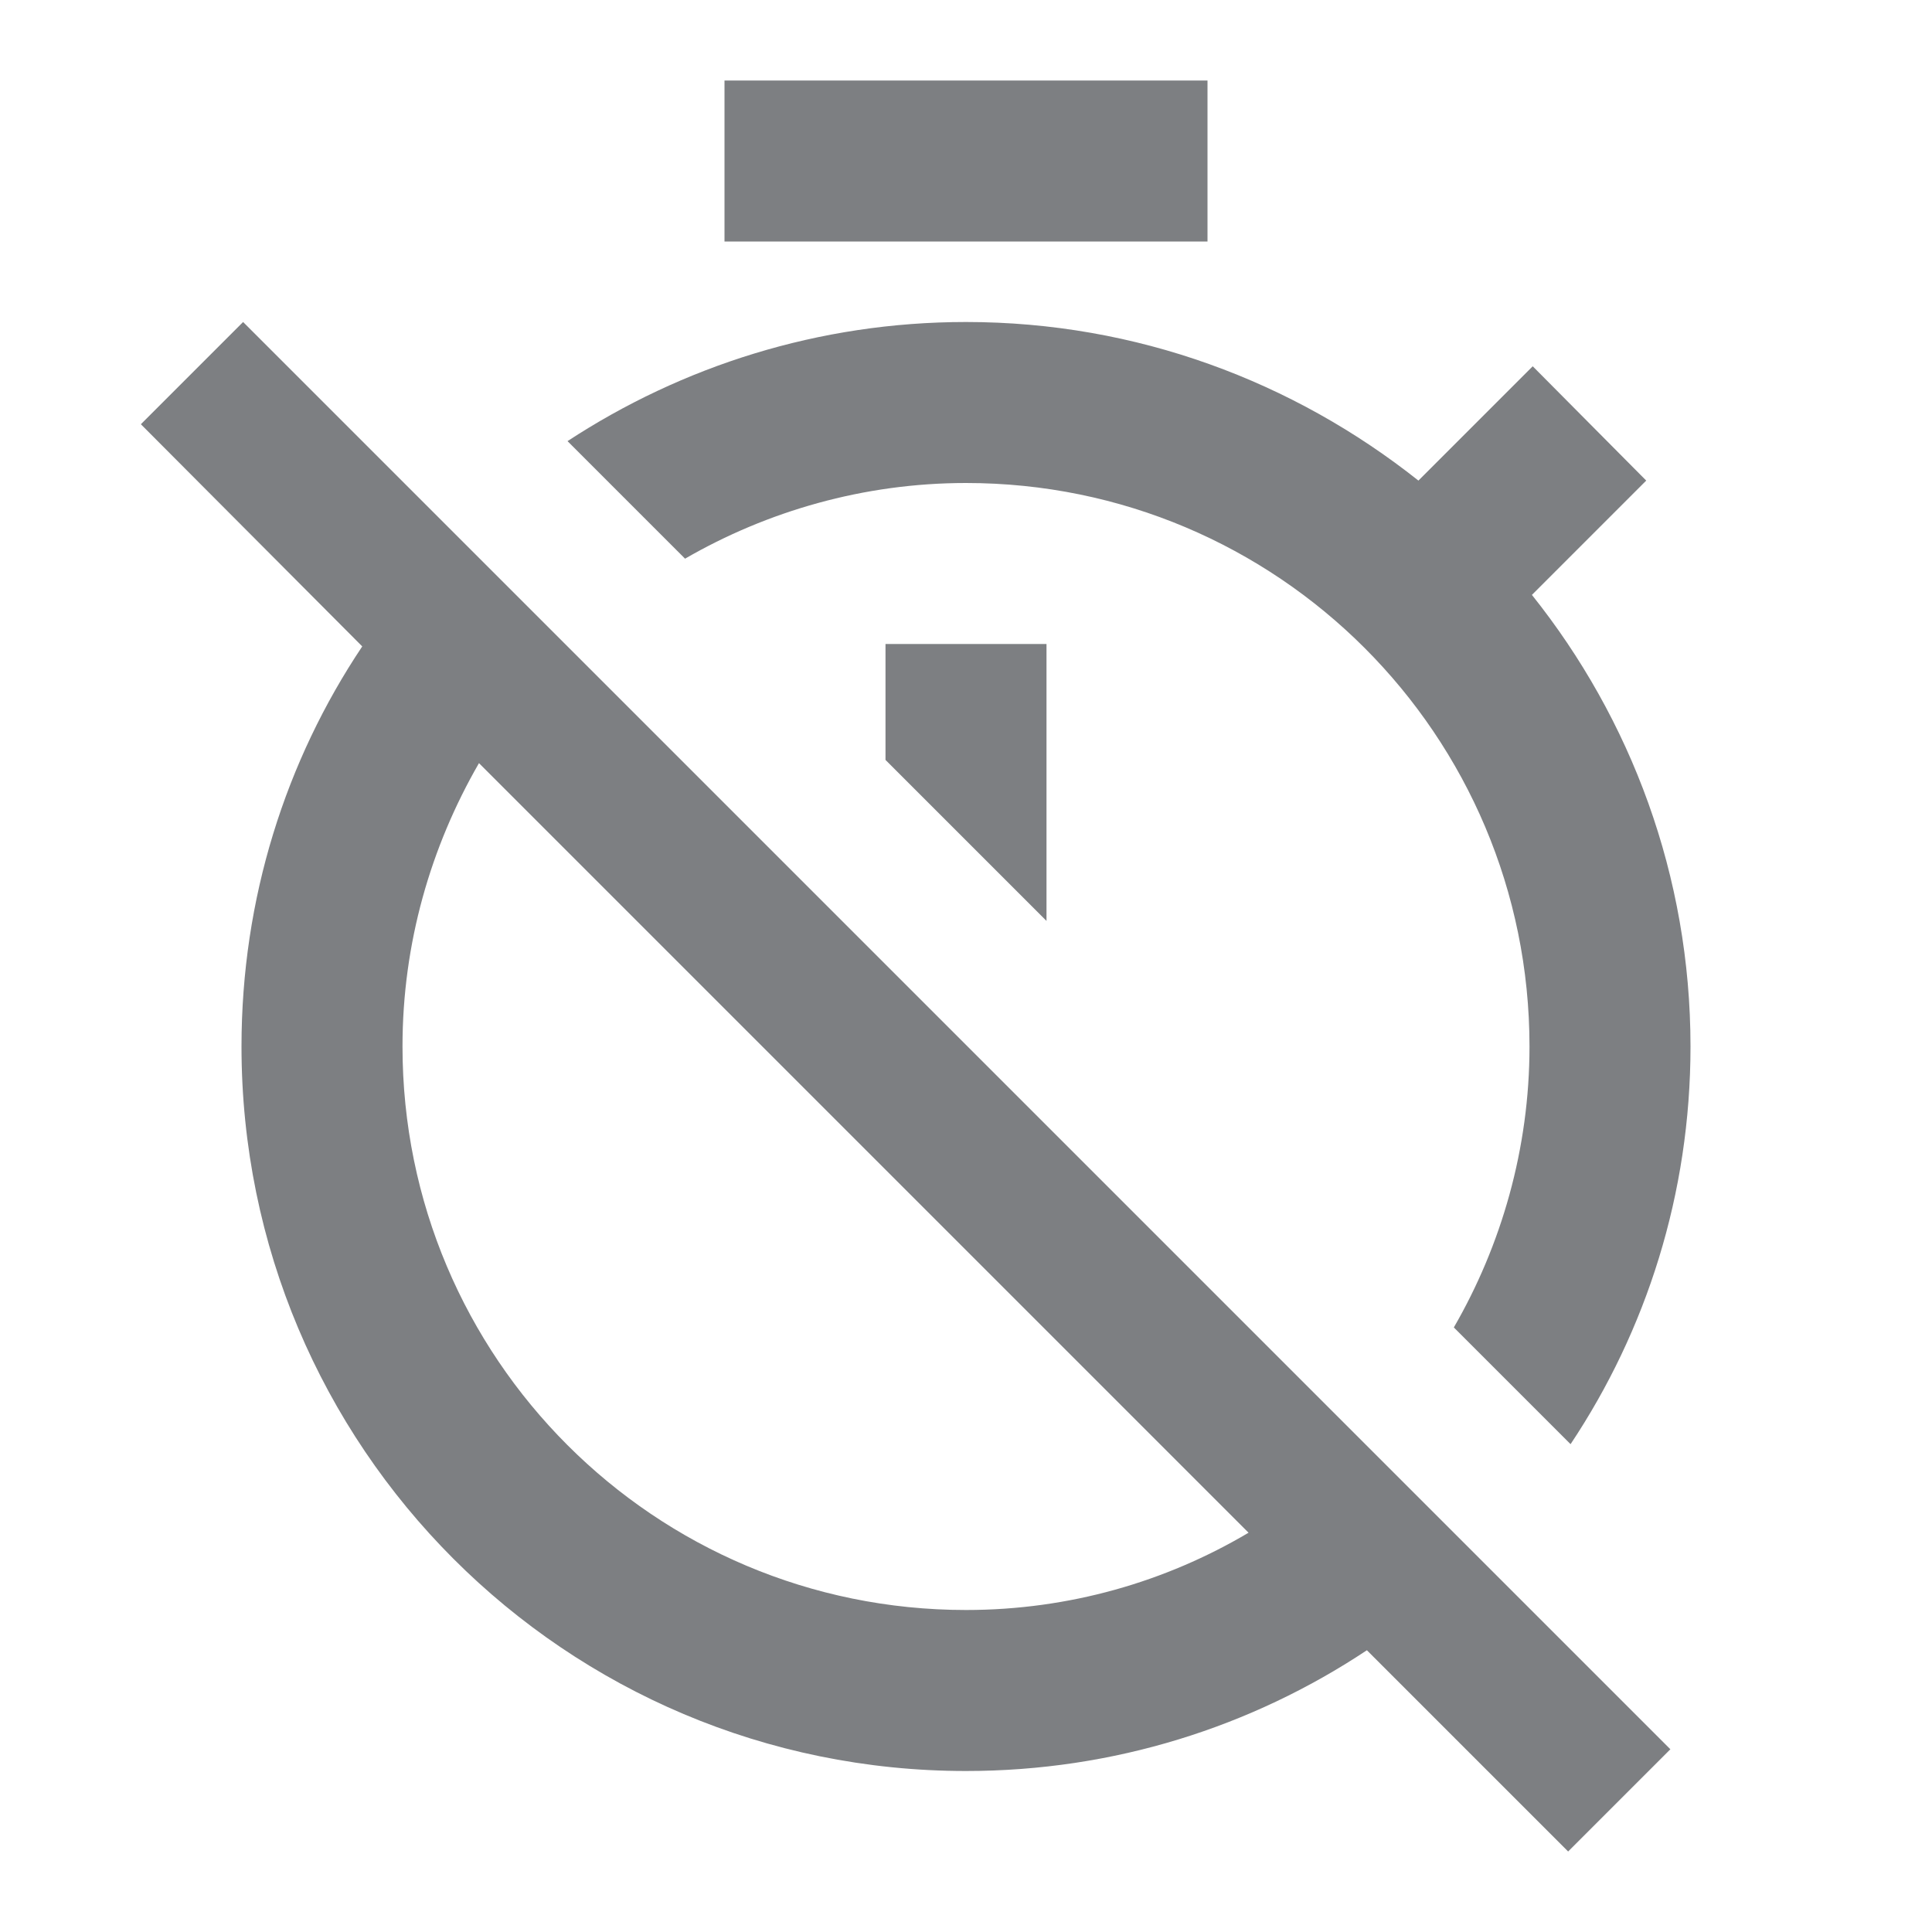 <svg width="24" height="24" viewBox="0 0 24 24" fill="none" xmlns="http://www.w3.org/2000/svg">
<path d="M19.04 4.55L17.62 5.97C16.07 4.74 14.12 4 12 4C10.17 4 8.47 4.55 7.05 5.48L8.51 6.94C9.53 6.35 10.73 6 12 6C15.87 6 19 9.13 19 13C19 14.27 18.65 15.47 18.06 16.49L19.51 17.94C20.45 16.53 21 14.83 21 13C21 10.88 20.26 8.93 19.03 7.39L20.45 5.97L19.04 4.55ZM15 1H9V3H15V1ZM11 9.44L13 11.44V8H11V9.44ZM3.02 4L1.75 5.27L4.5 8.03C3.55 9.45 3 11.16 3 13C3 17.97 7.02 22 12 22C13.84 22 15.55 21.45 16.98 20.5L19.48 23L20.75 21.73L13.04 14.02L3.02 4ZM12 20C8.13 20 5 16.87 5 13C5 11.72 5.35 10.52 5.95 9.48L15.51 19.04C14.48 19.65 13.28 20 12 20Z" fill="#7D7F82"/>
</svg>
